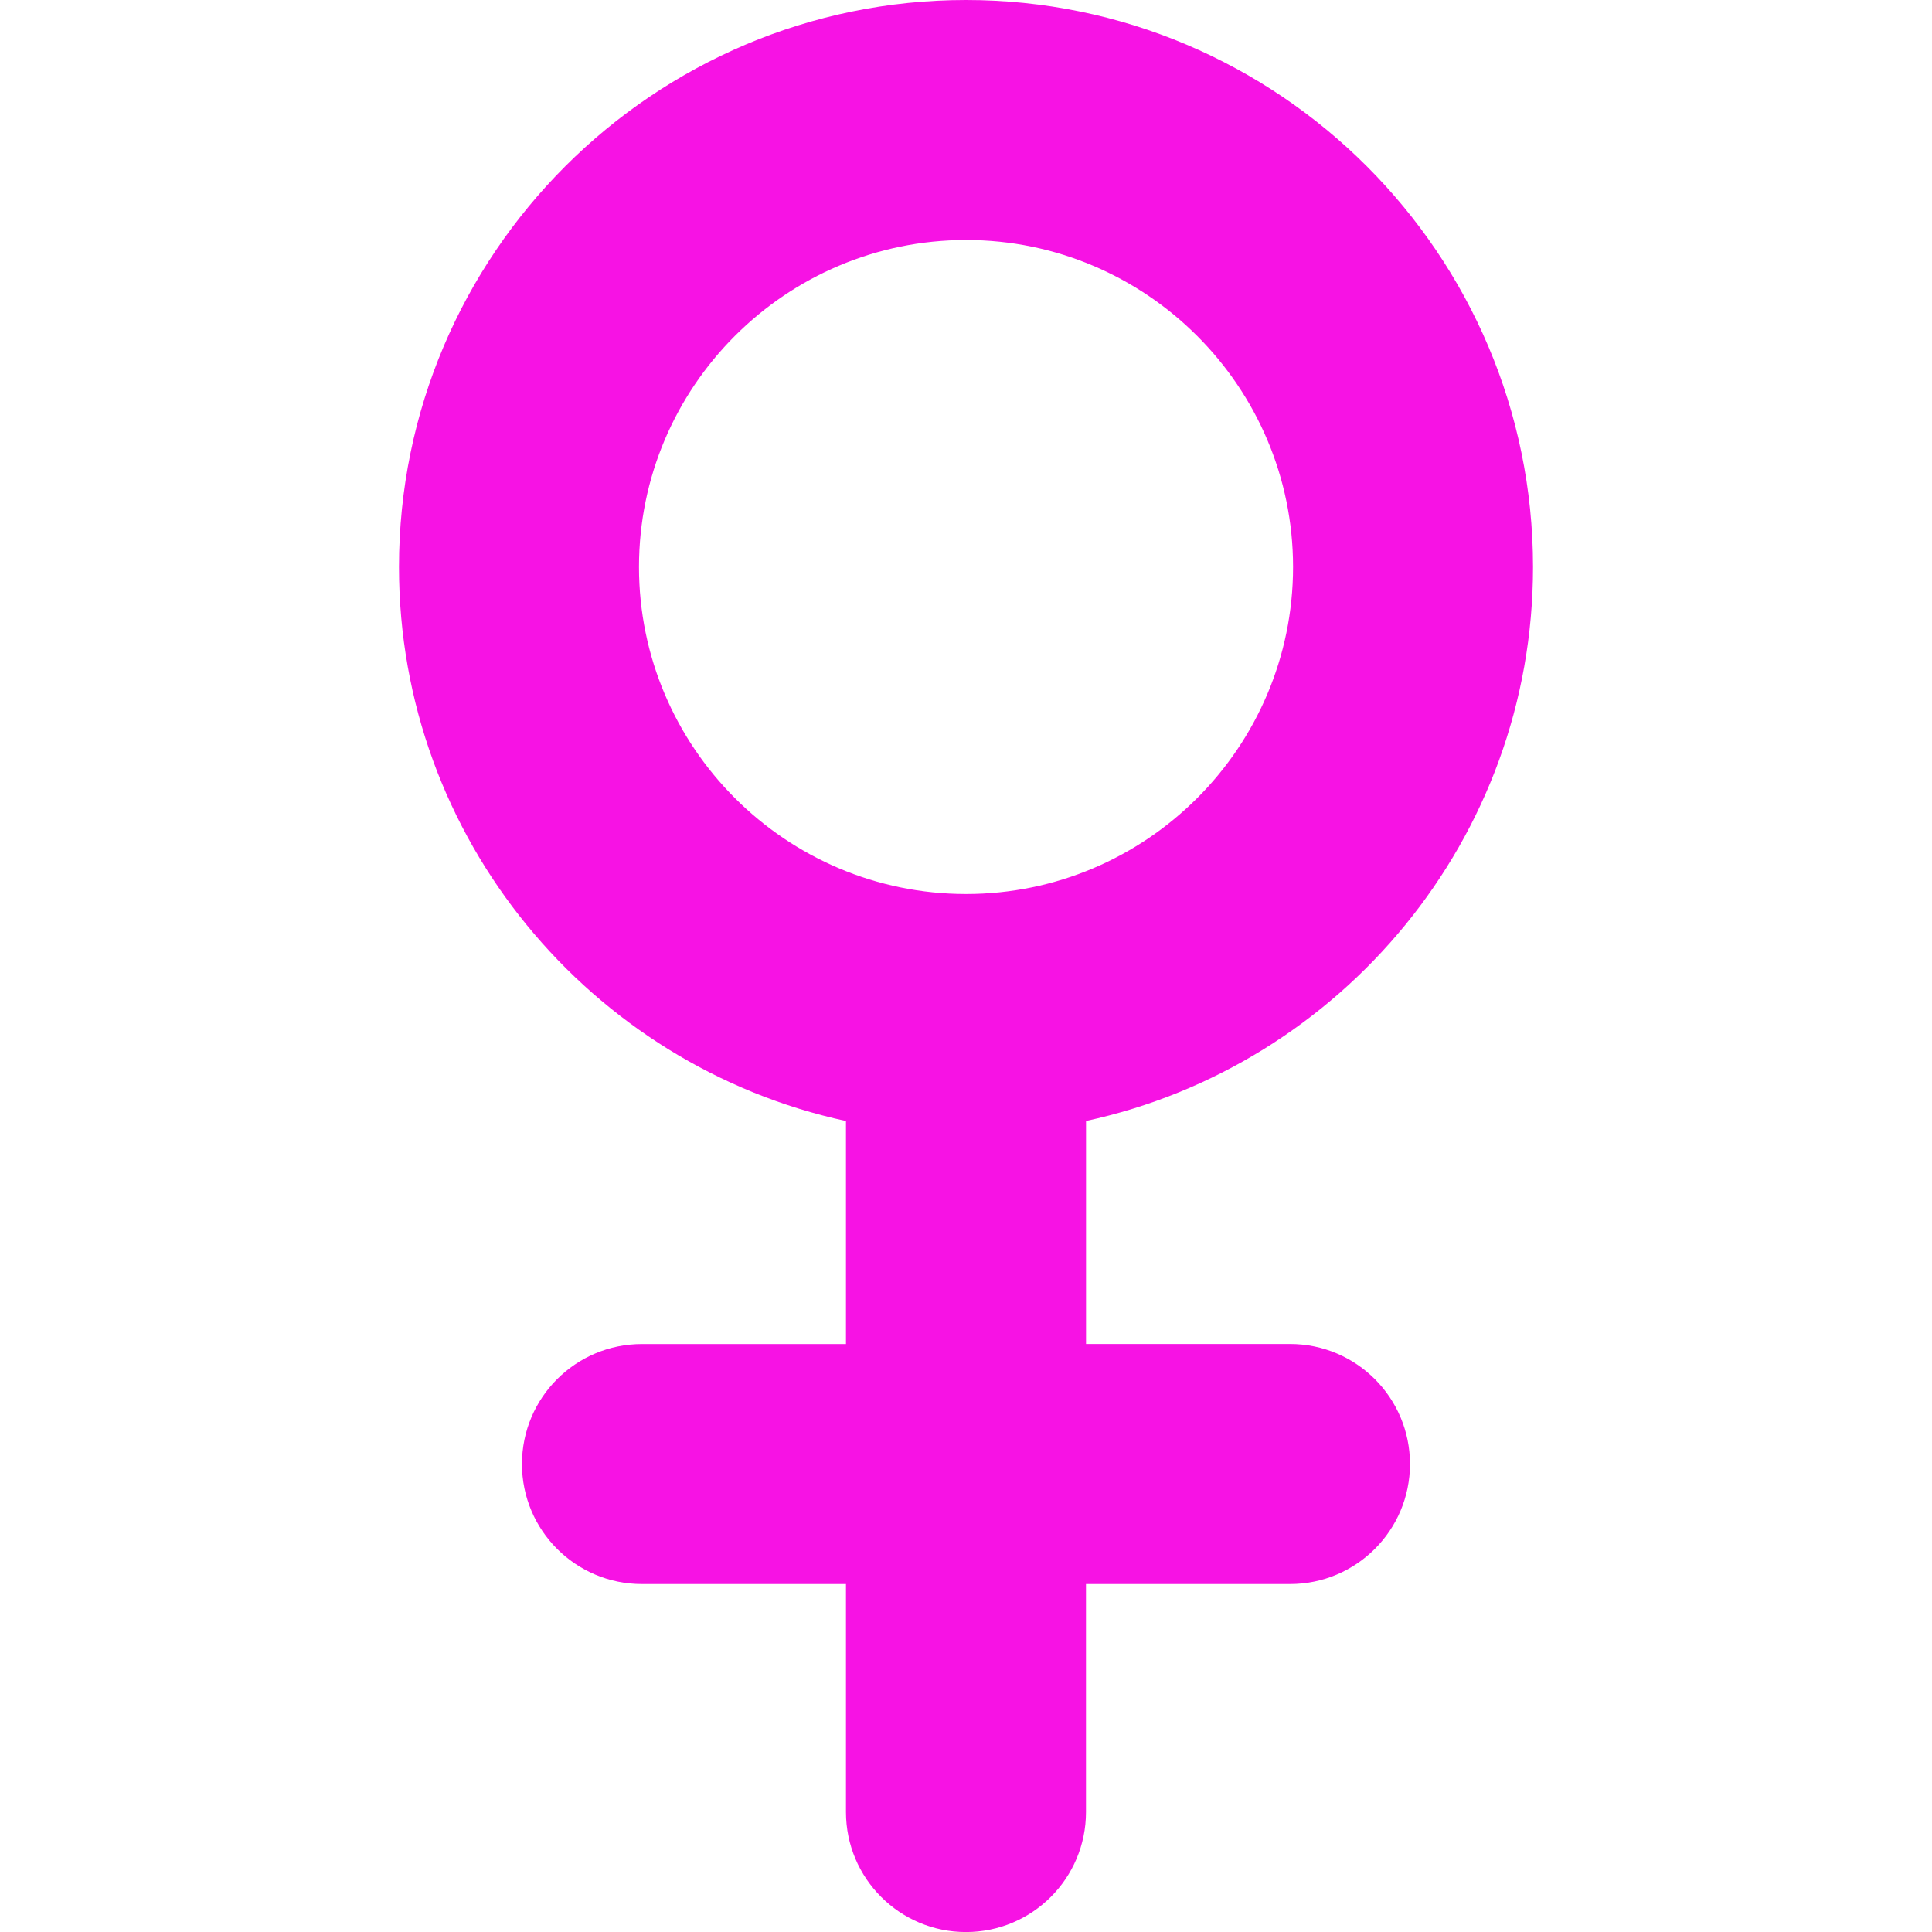 <?xml version="1.0" encoding="iso-8859-1"?>
<!DOCTYPE svg PUBLIC "-//W3C//DTD SVG 1.1//EN" "http://www.w3.org/Graphics/SVG/1.1/DTD/svg11.dtd">
<svg xmlns="http://www.w3.org/2000/svg" xmlns:xlink="http://www.w3.org/1999/xlink" x="0px" y="0px"
	 width="25px" height="25px" viewBox="0 0 40.249 40.249" style="enable-background:new 0 0 40.249 40.249; fill: rgb(247, 18, 228);"
	 xml:space="preserve">
<g>
	<path d="M26.875,27.999h-4.25v-4.646c5.315-1.15,9.312-5.887,9.312-11.542C31.937,5.298,26.638,0,20.125,0
		S8.312,5.299,8.312,11.812c0,5.655,3.996,10.391,9.312,11.542v4.646h-4.25c-1.381,0-2.5,1.119-2.5,2.5s1.119,2.5,2.5,2.5h4.25v4.75
		c0,1.381,1.119,2.5,2.5,2.5c1.381,0,2.5-1.119,2.5-2.5v-4.75h4.25c1.381,0,2.5-1.119,2.5-2.5S28.256,27.999,26.875,27.999z
		 M13.312,11.812C13.312,8.056,16.37,5,20.125,5c3.755,0,6.813,3.057,6.813,6.812c0,3.758-3.058,6.813-6.813,6.813
		C16.37,18.625,13.312,15.567,13.312,11.812z"/>
</g>
</svg>
